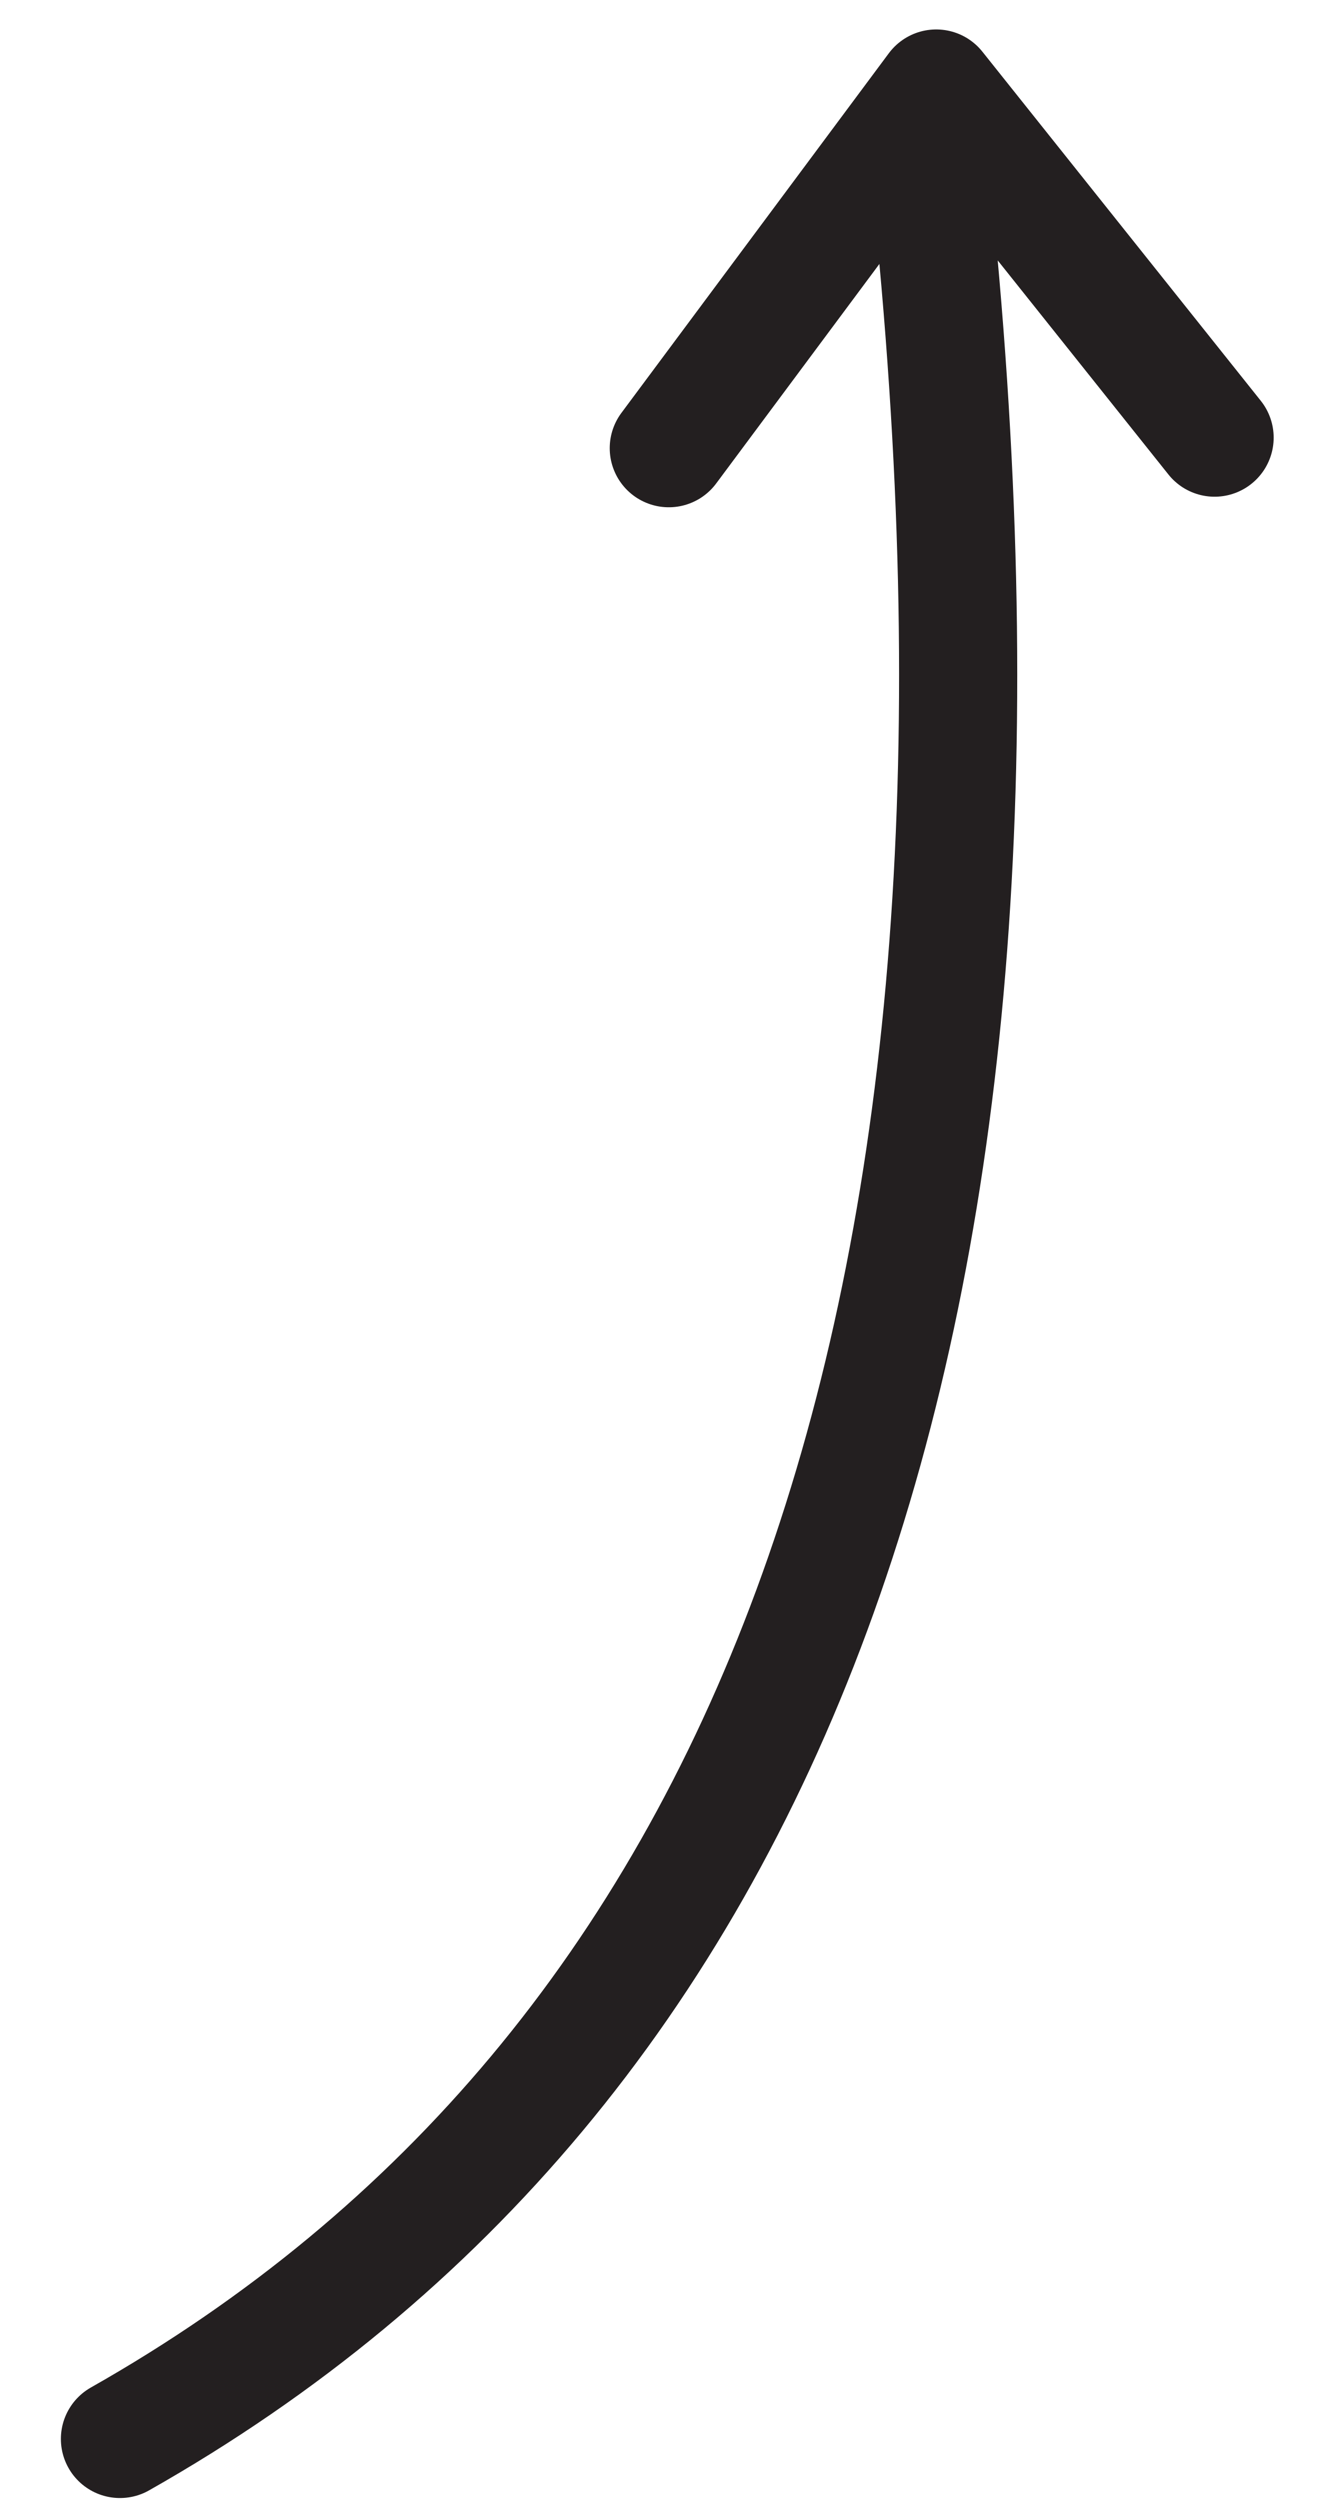 <svg xmlns="http://www.w3.org/2000/svg" viewBox="0 0 19 36"><path d="M1.728 35.122c9.371-5.308 13.287-15.91 11.749-31.804m4.019 2.984-4.01-5.027-3.852 5.179" fill="none" stroke="#231F20" stroke-linecap="round" stroke-linejoin="round" stroke-width="1.702"/></svg>